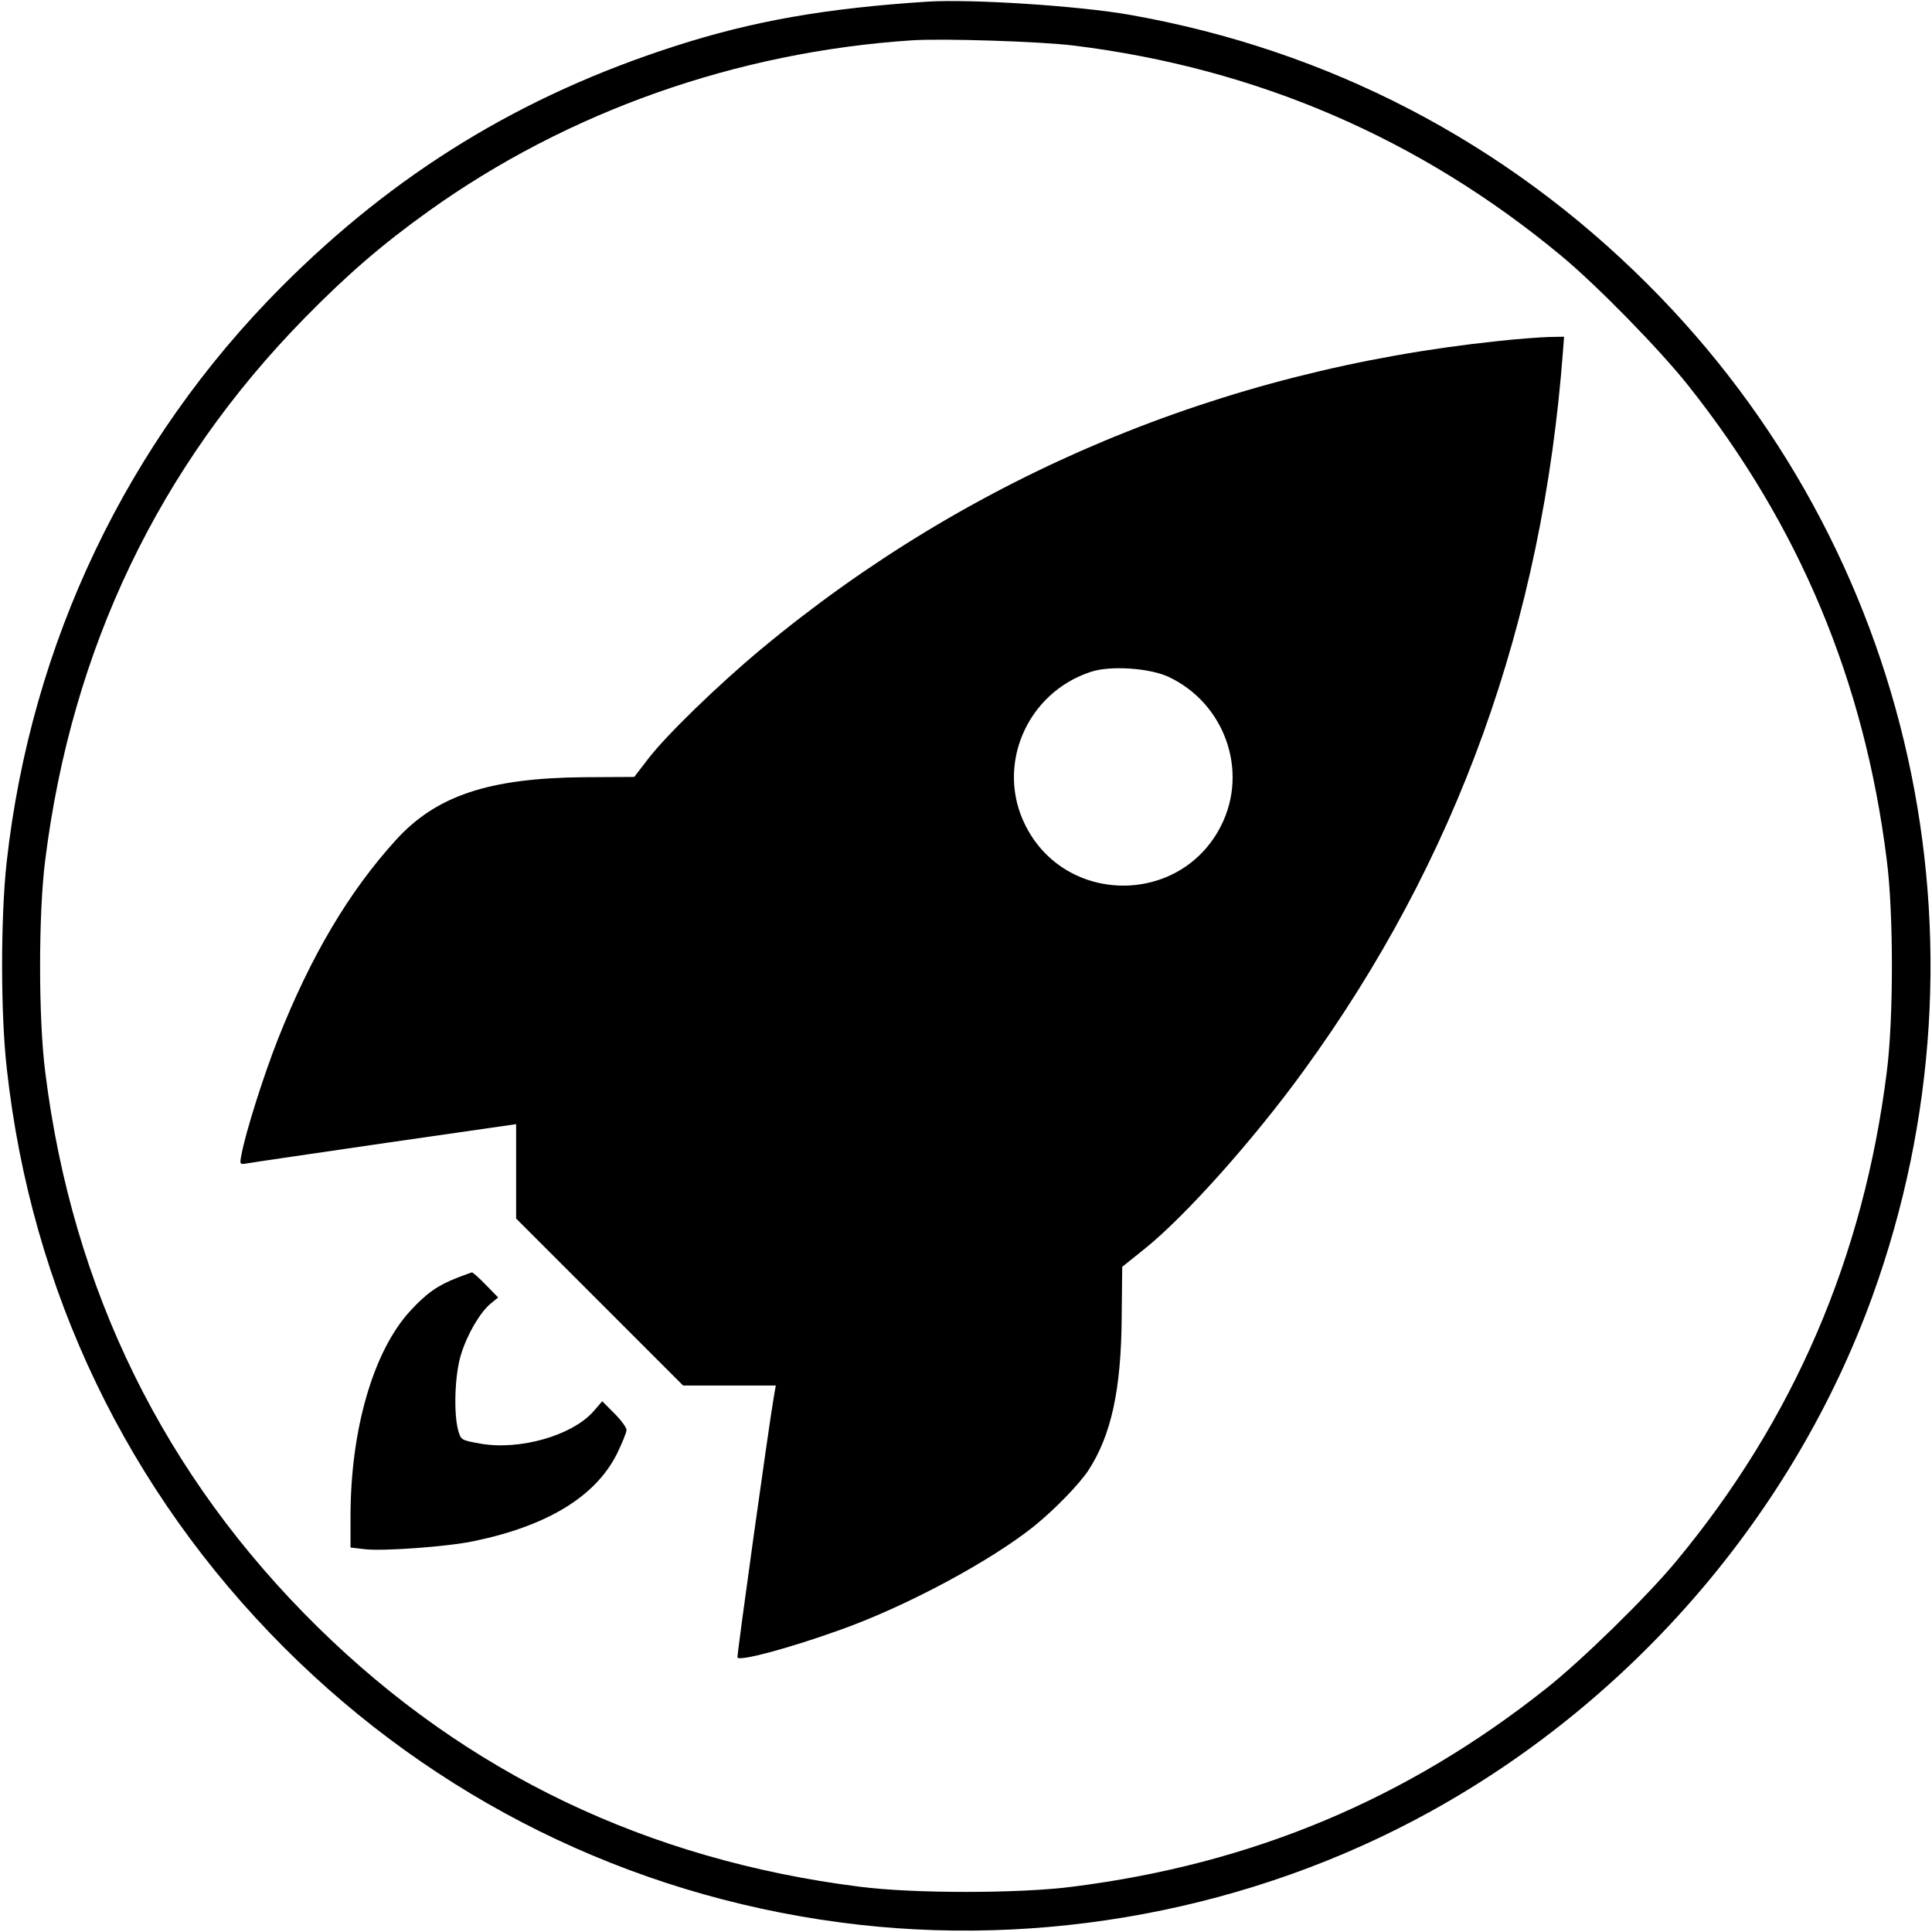 <?xml version="1.0" standalone="no"?>
<!DOCTYPE svg PUBLIC "-//W3C//DTD SVG 20010904//EN"
 "http://www.w3.org/TR/2001/REC-SVG-20010904/DTD/svg10.dtd">
<svg version="1.0" xmlns="http://www.w3.org/2000/svg"
 width="700pt" height="700pt" viewBox="0 0 700 700"
 preserveAspectRatio="xMidYMid meet">
<g transform="translate(0,700) scale(0.1,-0.1)"
fill="#000000" stroke="none">
<path d="M3360 6994 c-369 -24 -632 -70 -914 -161 -557 -179 -1014 -459 -1426
-872 -560 -562 -908 -1292 -996 -2086 -22 -201 -22 -552 1 -750 89 -802 437
-1527 1005 -2095 547 -547 1246 -893 2012 -995 732 -98 1497 46 2140 401 738
407 1318 1083 1602 1867 464 1283 148 2707 -814 3667 -515 515 -1157 849
-1875 976 -186 33 -576 58 -735 48z m530 -159 c664 -82 1255 -337 1767 -762
128 -106 358 -341 460 -470 402 -506 638 -1070 719 -1718 25 -193 25 -577 0
-770 -84 -670 -337 -1259 -763 -1772 -106 -128 -341 -358 -470 -460 -506 -402
-1067 -637 -1718 -719 -193 -25 -577 -25 -770 0 -768 97 -1425 411 -1963 940
-557 547 -890 1224 -988 2011 -25 193 -25 577 0 770 96 765 412 1425 940 1963
155 158 280 266 449 387 504 361 1116 577 1752 619 115 7 461 -4 585 -19z"/>
<path d="M5425 5764 c-998 -105 -1912 -488 -2665 -1114 -160 -133 -349 -317
-412 -400 l-50 -65 -181 -1 c-346 -3 -537 -67 -683 -228 -170 -187 -308 -420
-427 -721 -52 -132 -117 -337 -132 -418 -7 -36 -7 -37 21 -32 16 3 242 36 502
74 l472 68 0 -171 0 -171 303 -303 302 -302 168 0 168 0 -6 -33 c-20 -115
-135 -942 -133 -952 4 -16 187 33 373 100 239 85 542 248 700 374 76 61 168
156 200 206 81 126 117 289 119 548 l2 187 81 65 c146 117 394 394 576 645
556 764 866 1625 940 2608 l4 52 -56 -1 c-31 -1 -114 -7 -186 -15z m-1192
-1216 c204 -95 292 -341 191 -540 -146 -289 -562 -289 -708 0 -110 216 3 482
237 558 70 23 210 14 280 -18z"/>
<path d="M1658 2371 c-72 -28 -112 -56 -172 -121 -133 -145 -216 -429 -216
-744 l0 -113 51 -6 c66 -8 300 9 395 29 266 55 441 161 519 316 19 39 35 78
35 87 0 9 -20 36 -44 60 l-44 44 -32 -37 c-77 -87 -265 -141 -407 -117 -72 13
-73 13 -83 49 -17 63 -12 203 10 273 22 73 69 154 108 186 l27 22 -45 46 c-24
25 -47 45 -50 45 -3 -1 -26 -9 -52 -19z"/>
</g>
</svg>
